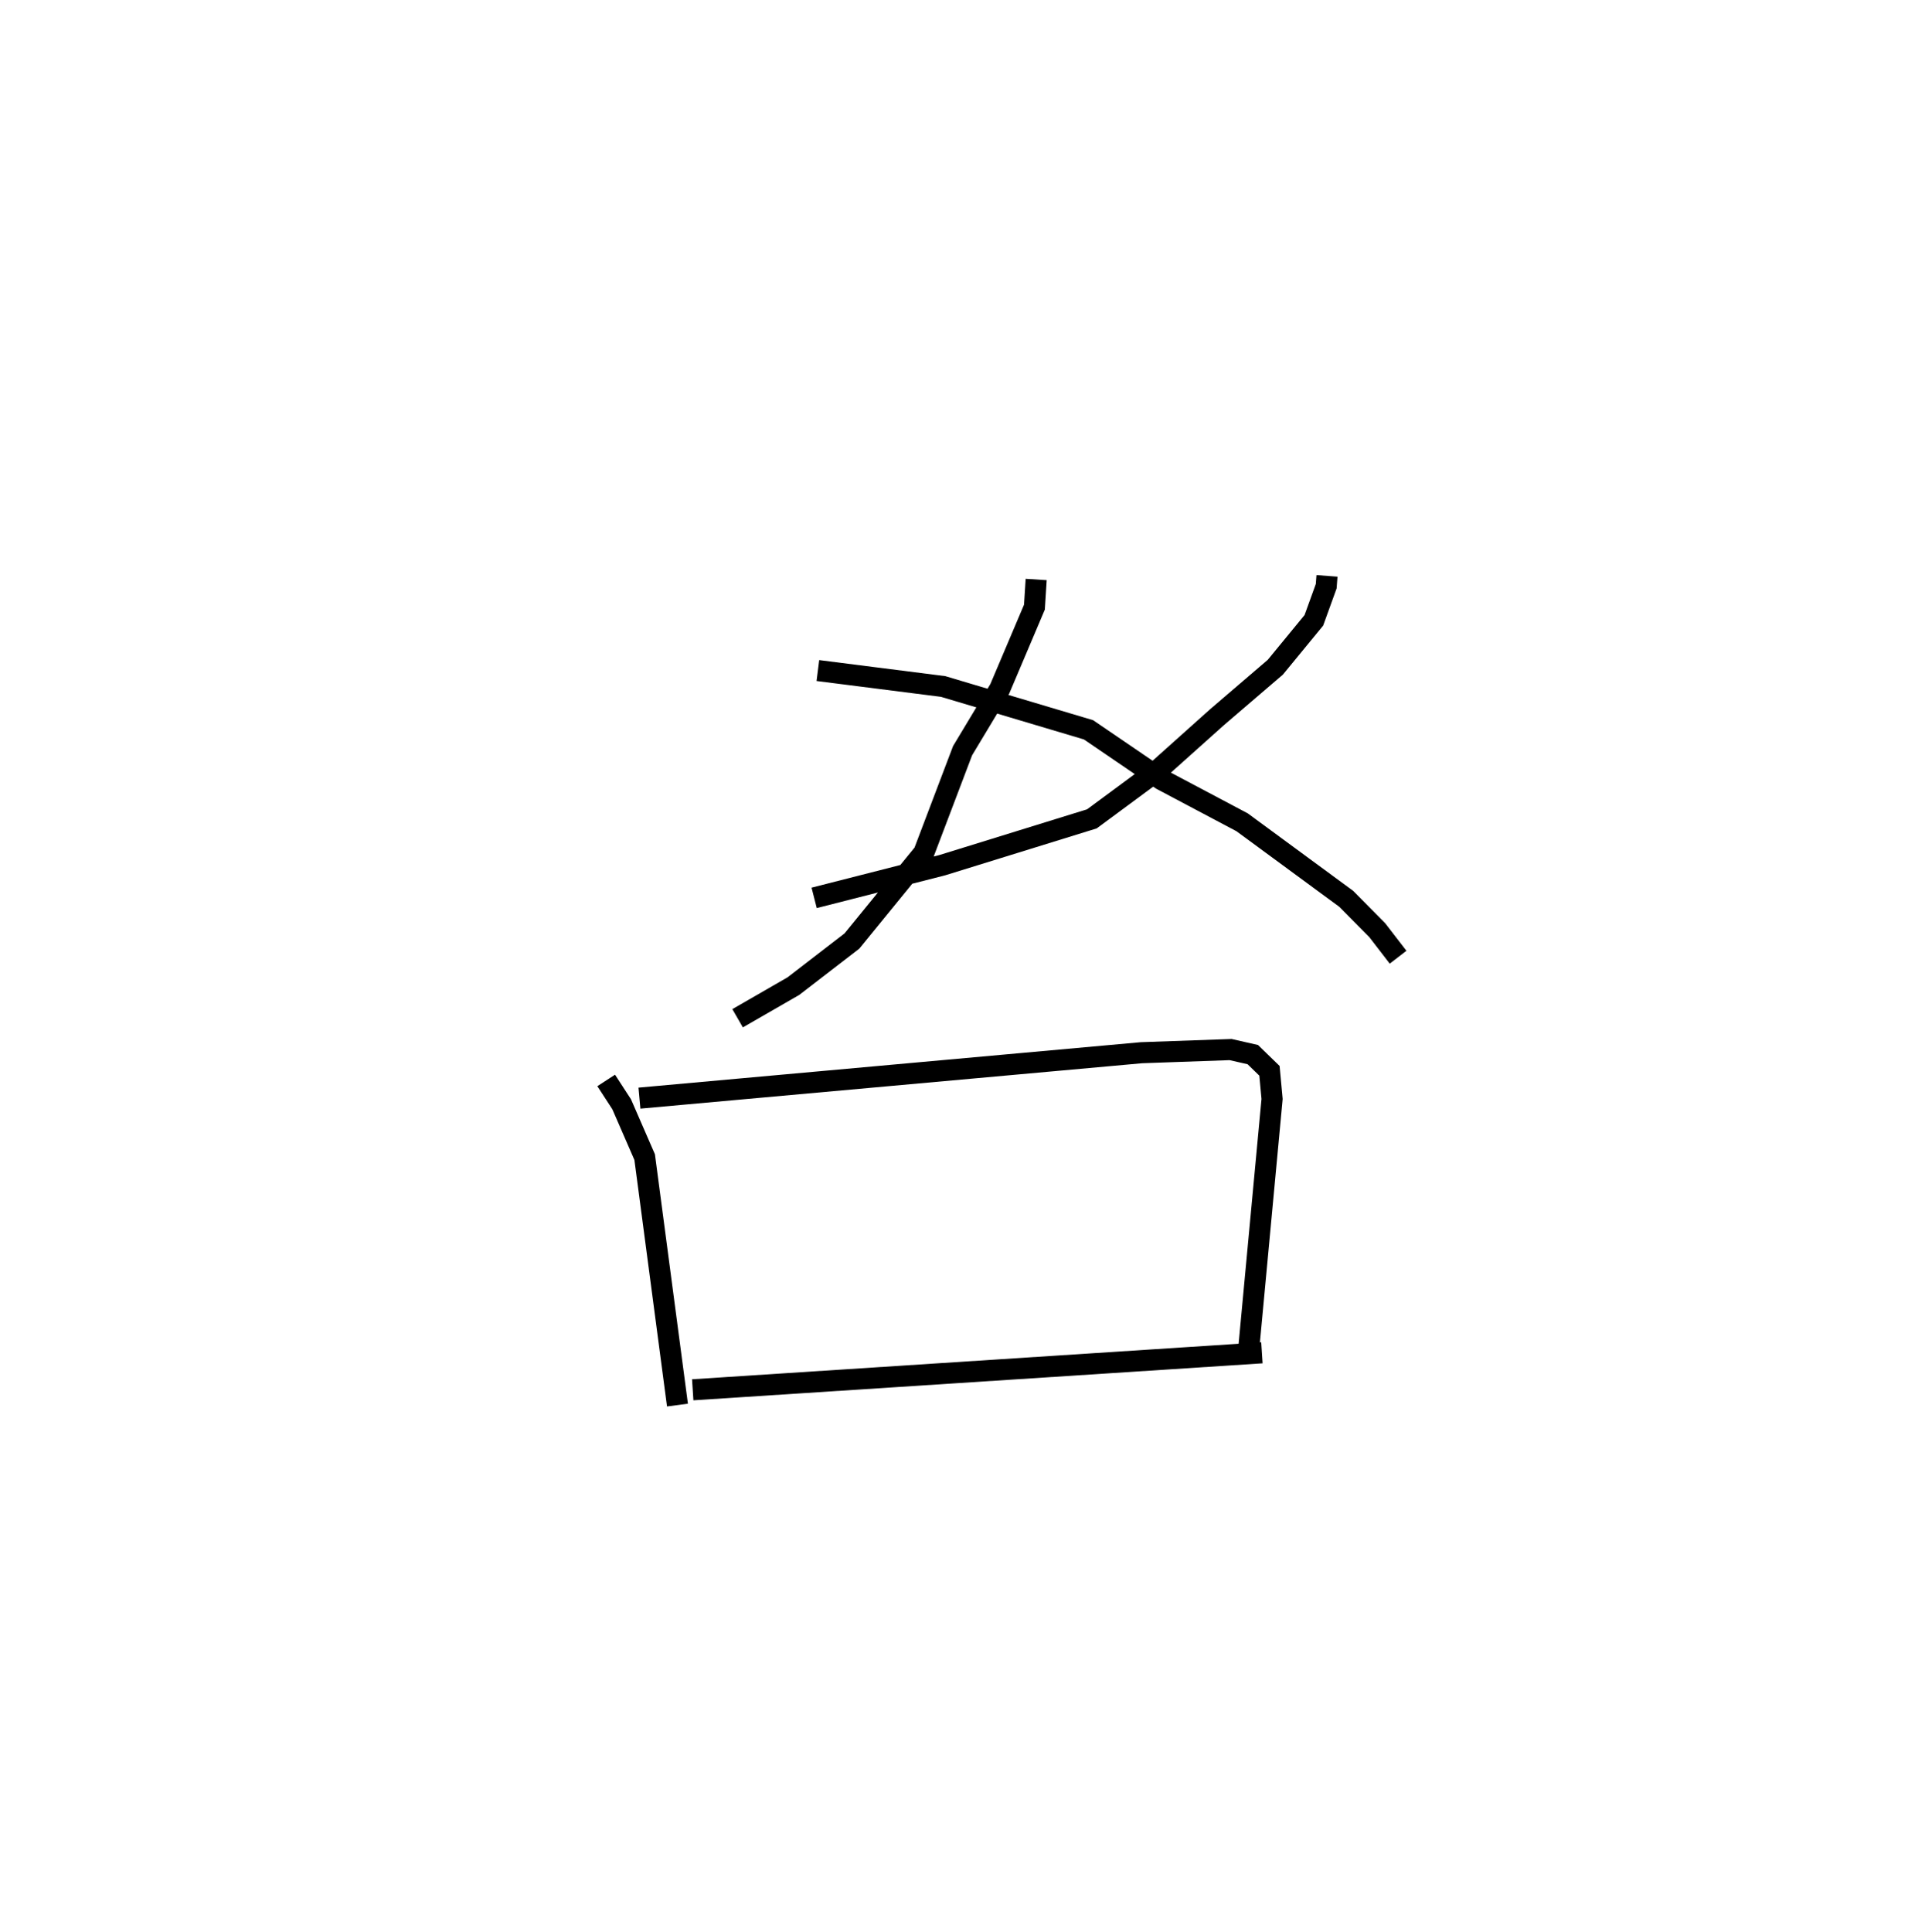 <?xml version="1.0" encoding="utf-8" ?>
<svg baseProfile="full" height="91.66" version="1.1" width="91.329" xmlns="http://www.w3.org/2000/svg" xmlns:ev="http://www.w3.org/2001/xml-events" xmlns:xlink="http://www.w3.org/1999/xlink"><defs /><rect fill="white" height="91.66" width="91.329" x="0" y="0" /><path d="M25,25 m0.0,0.0 m37.957,2.321 l-0.037,0.49 -0.586,1.618 l-1.829,2.226 -2.768,2.373 l-2.784,2.492 -3.152,2.329 l-7.099,2.198 -6.076,1.55 m0.177,-10.785 l5.942,0.756 6.896,2.055 l3.47,2.365 3.82,2.023 l4.942,3.634 1.47,1.486 l0.987,1.281 m-17.17,-17.92 l-0.083,1.312 -1.644,3.876 l-1.765,2.934 -1.841,4.85 l-3.409,4.18 -2.775,2.139 l-2.649,1.525 m-6.234,2.95 l0.734,1.13 1.091,2.507 l1.556,11.764 m-1.804,-14.562 l23.814,-2.154 4.234,-0.15 l1.053,0.24 0.79,0.768 l0.124,1.336 -1.105,11.821 m-26.382,1.976 l27.004,-1.755 " fill="none" stroke="black" stroke-width="1" /></svg>